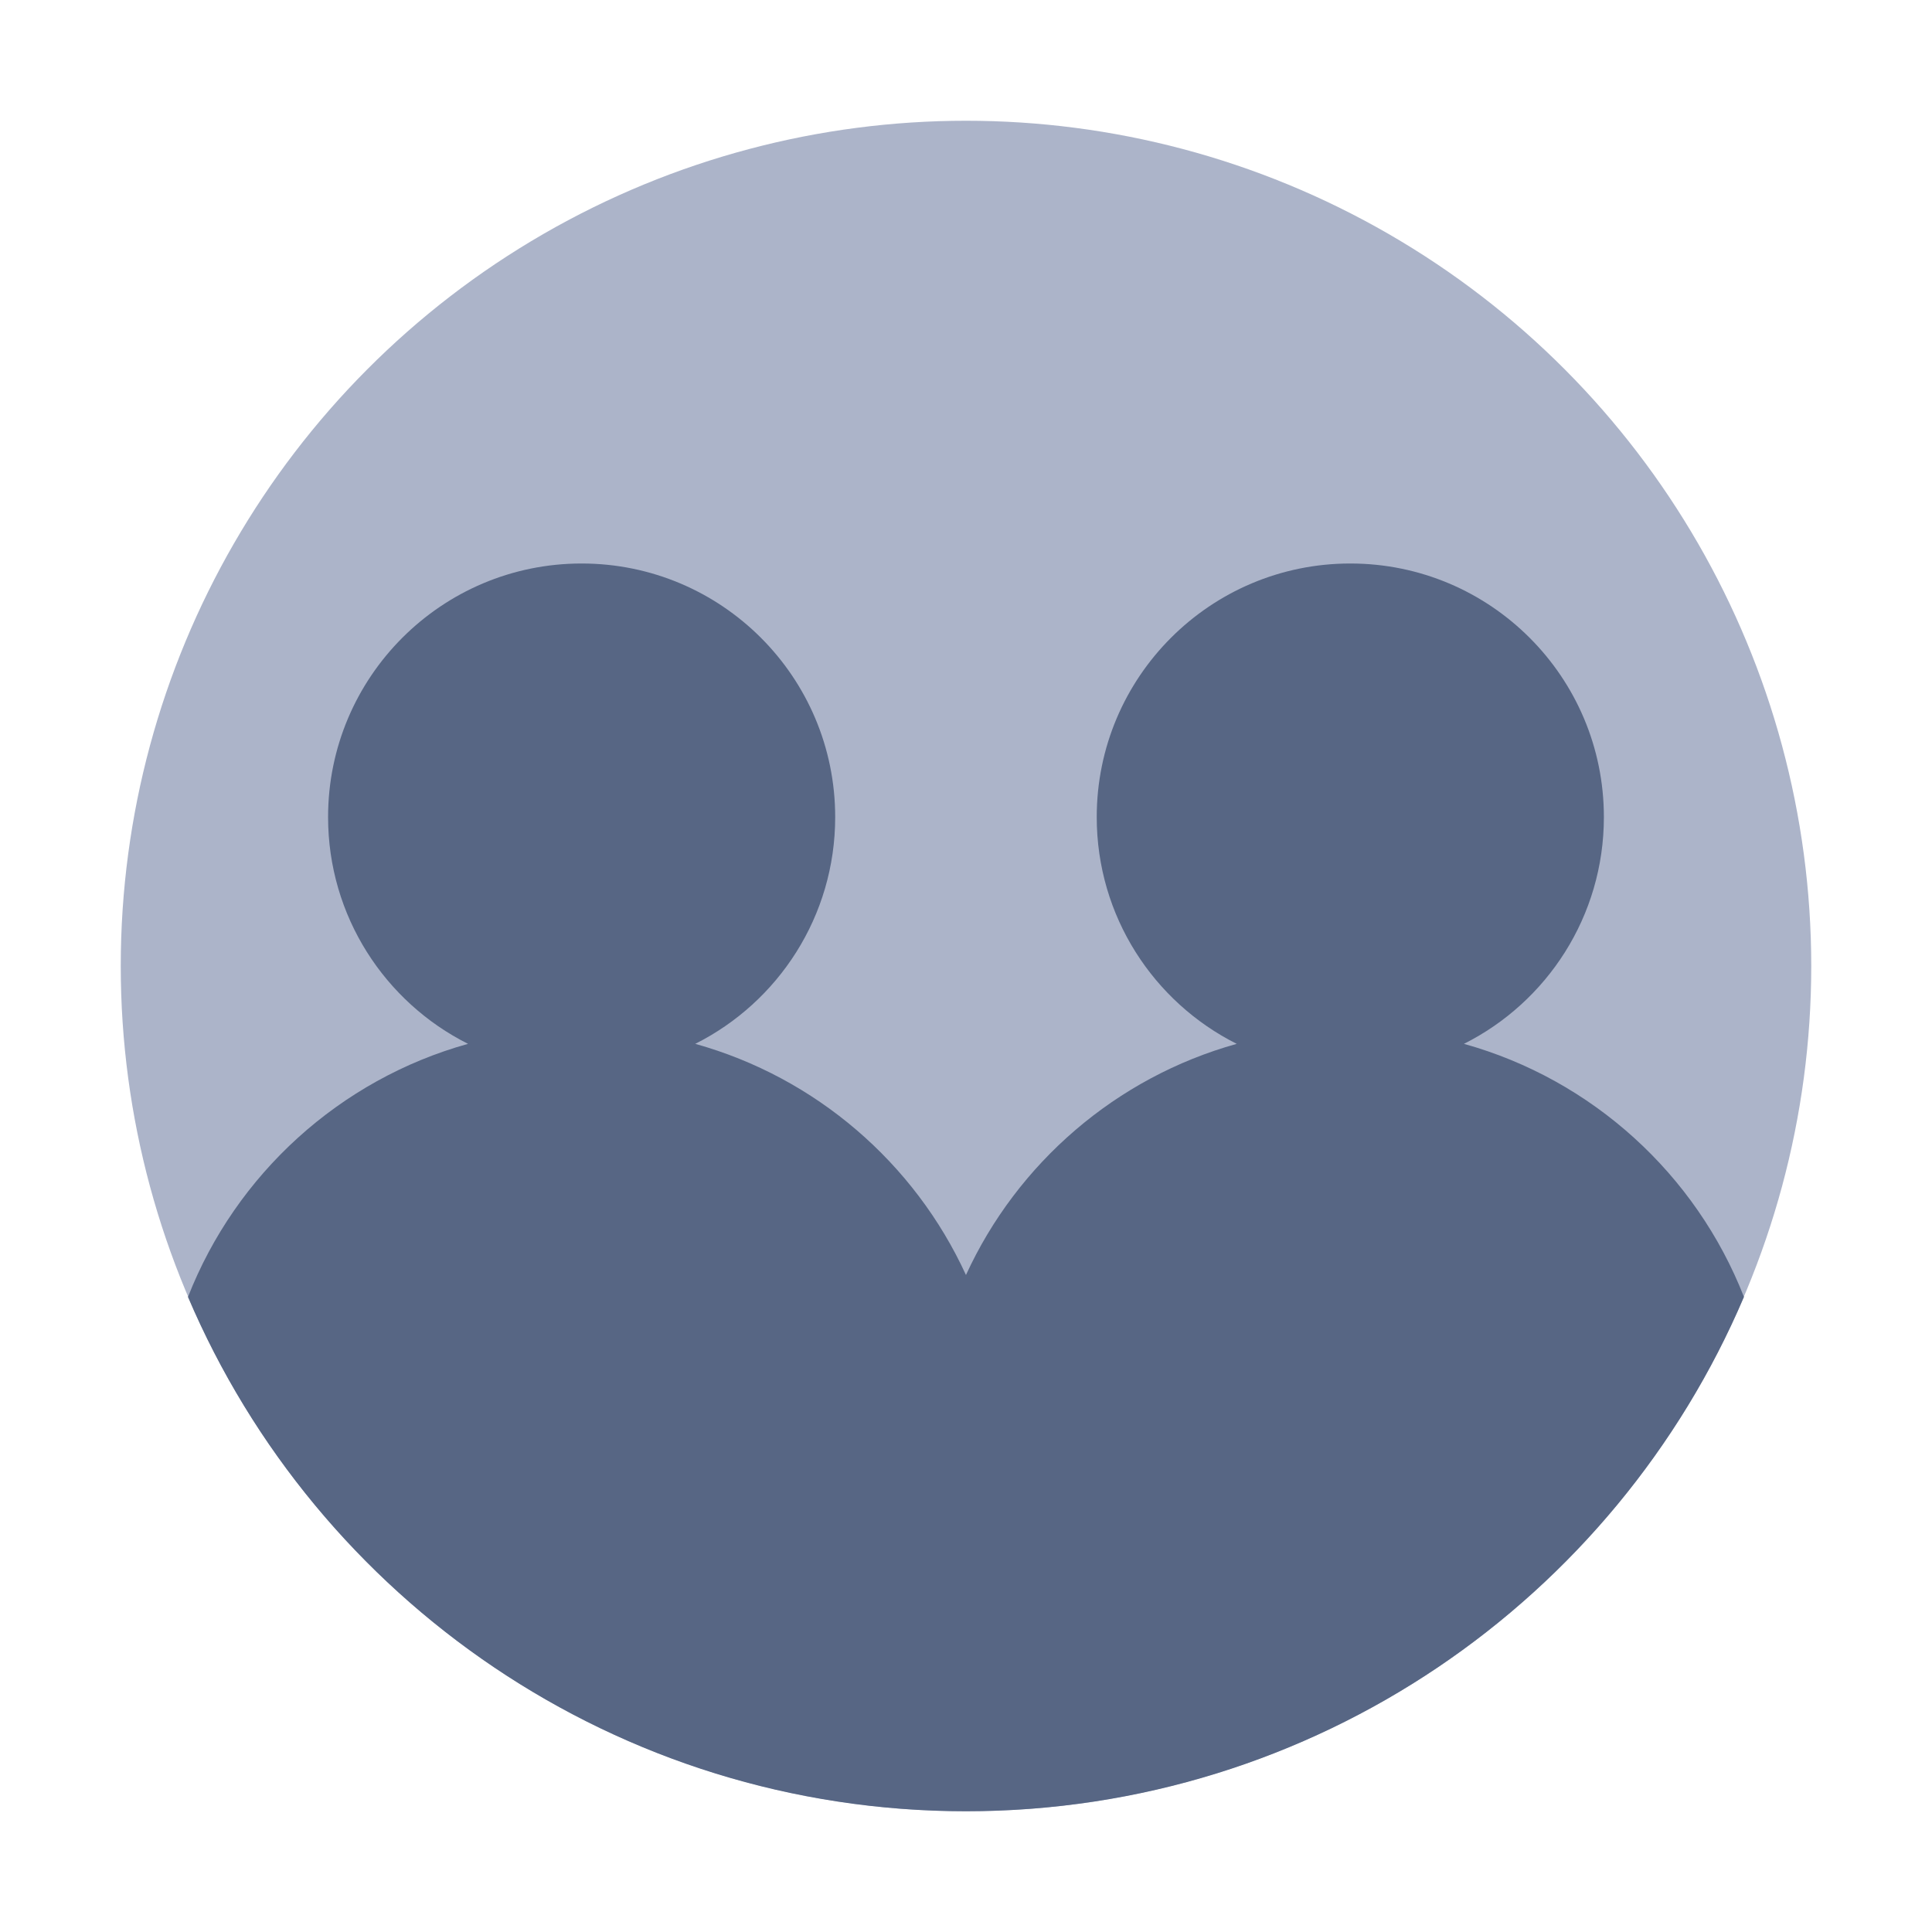 <svg width="48" height="48" viewBox="0 0 48 48" fill="none" xmlns="http://www.w3.org/2000/svg">
<circle cx="24" cy="24" r="21" fill="#ACB4C9"/>
<path d="M4.67 32.223C5.863 29.175 8.44 26.821 11.628 25.934C9.566 24.899 8.151 22.765 8.151 20.3C8.151 16.821 10.971 14 14.45 14C17.93 14 20.75 16.821 20.75 20.3C20.75 22.765 19.335 24.899 17.273 25.934C20.268 26.768 22.724 28.895 23.999 31.677C25.275 28.895 27.731 26.768 30.726 25.934C28.663 24.899 27.248 22.765 27.248 20.3C27.248 16.821 30.069 14 33.548 14C37.028 14 39.848 16.821 39.848 20.3C39.848 22.765 38.433 24.899 36.371 25.934C39.558 26.821 42.135 29.175 43.328 32.222C40.129 39.733 32.679 45 23.999 45C15.319 45 7.869 39.734 4.67 32.223Z" fill="#576684"/>
</svg>
